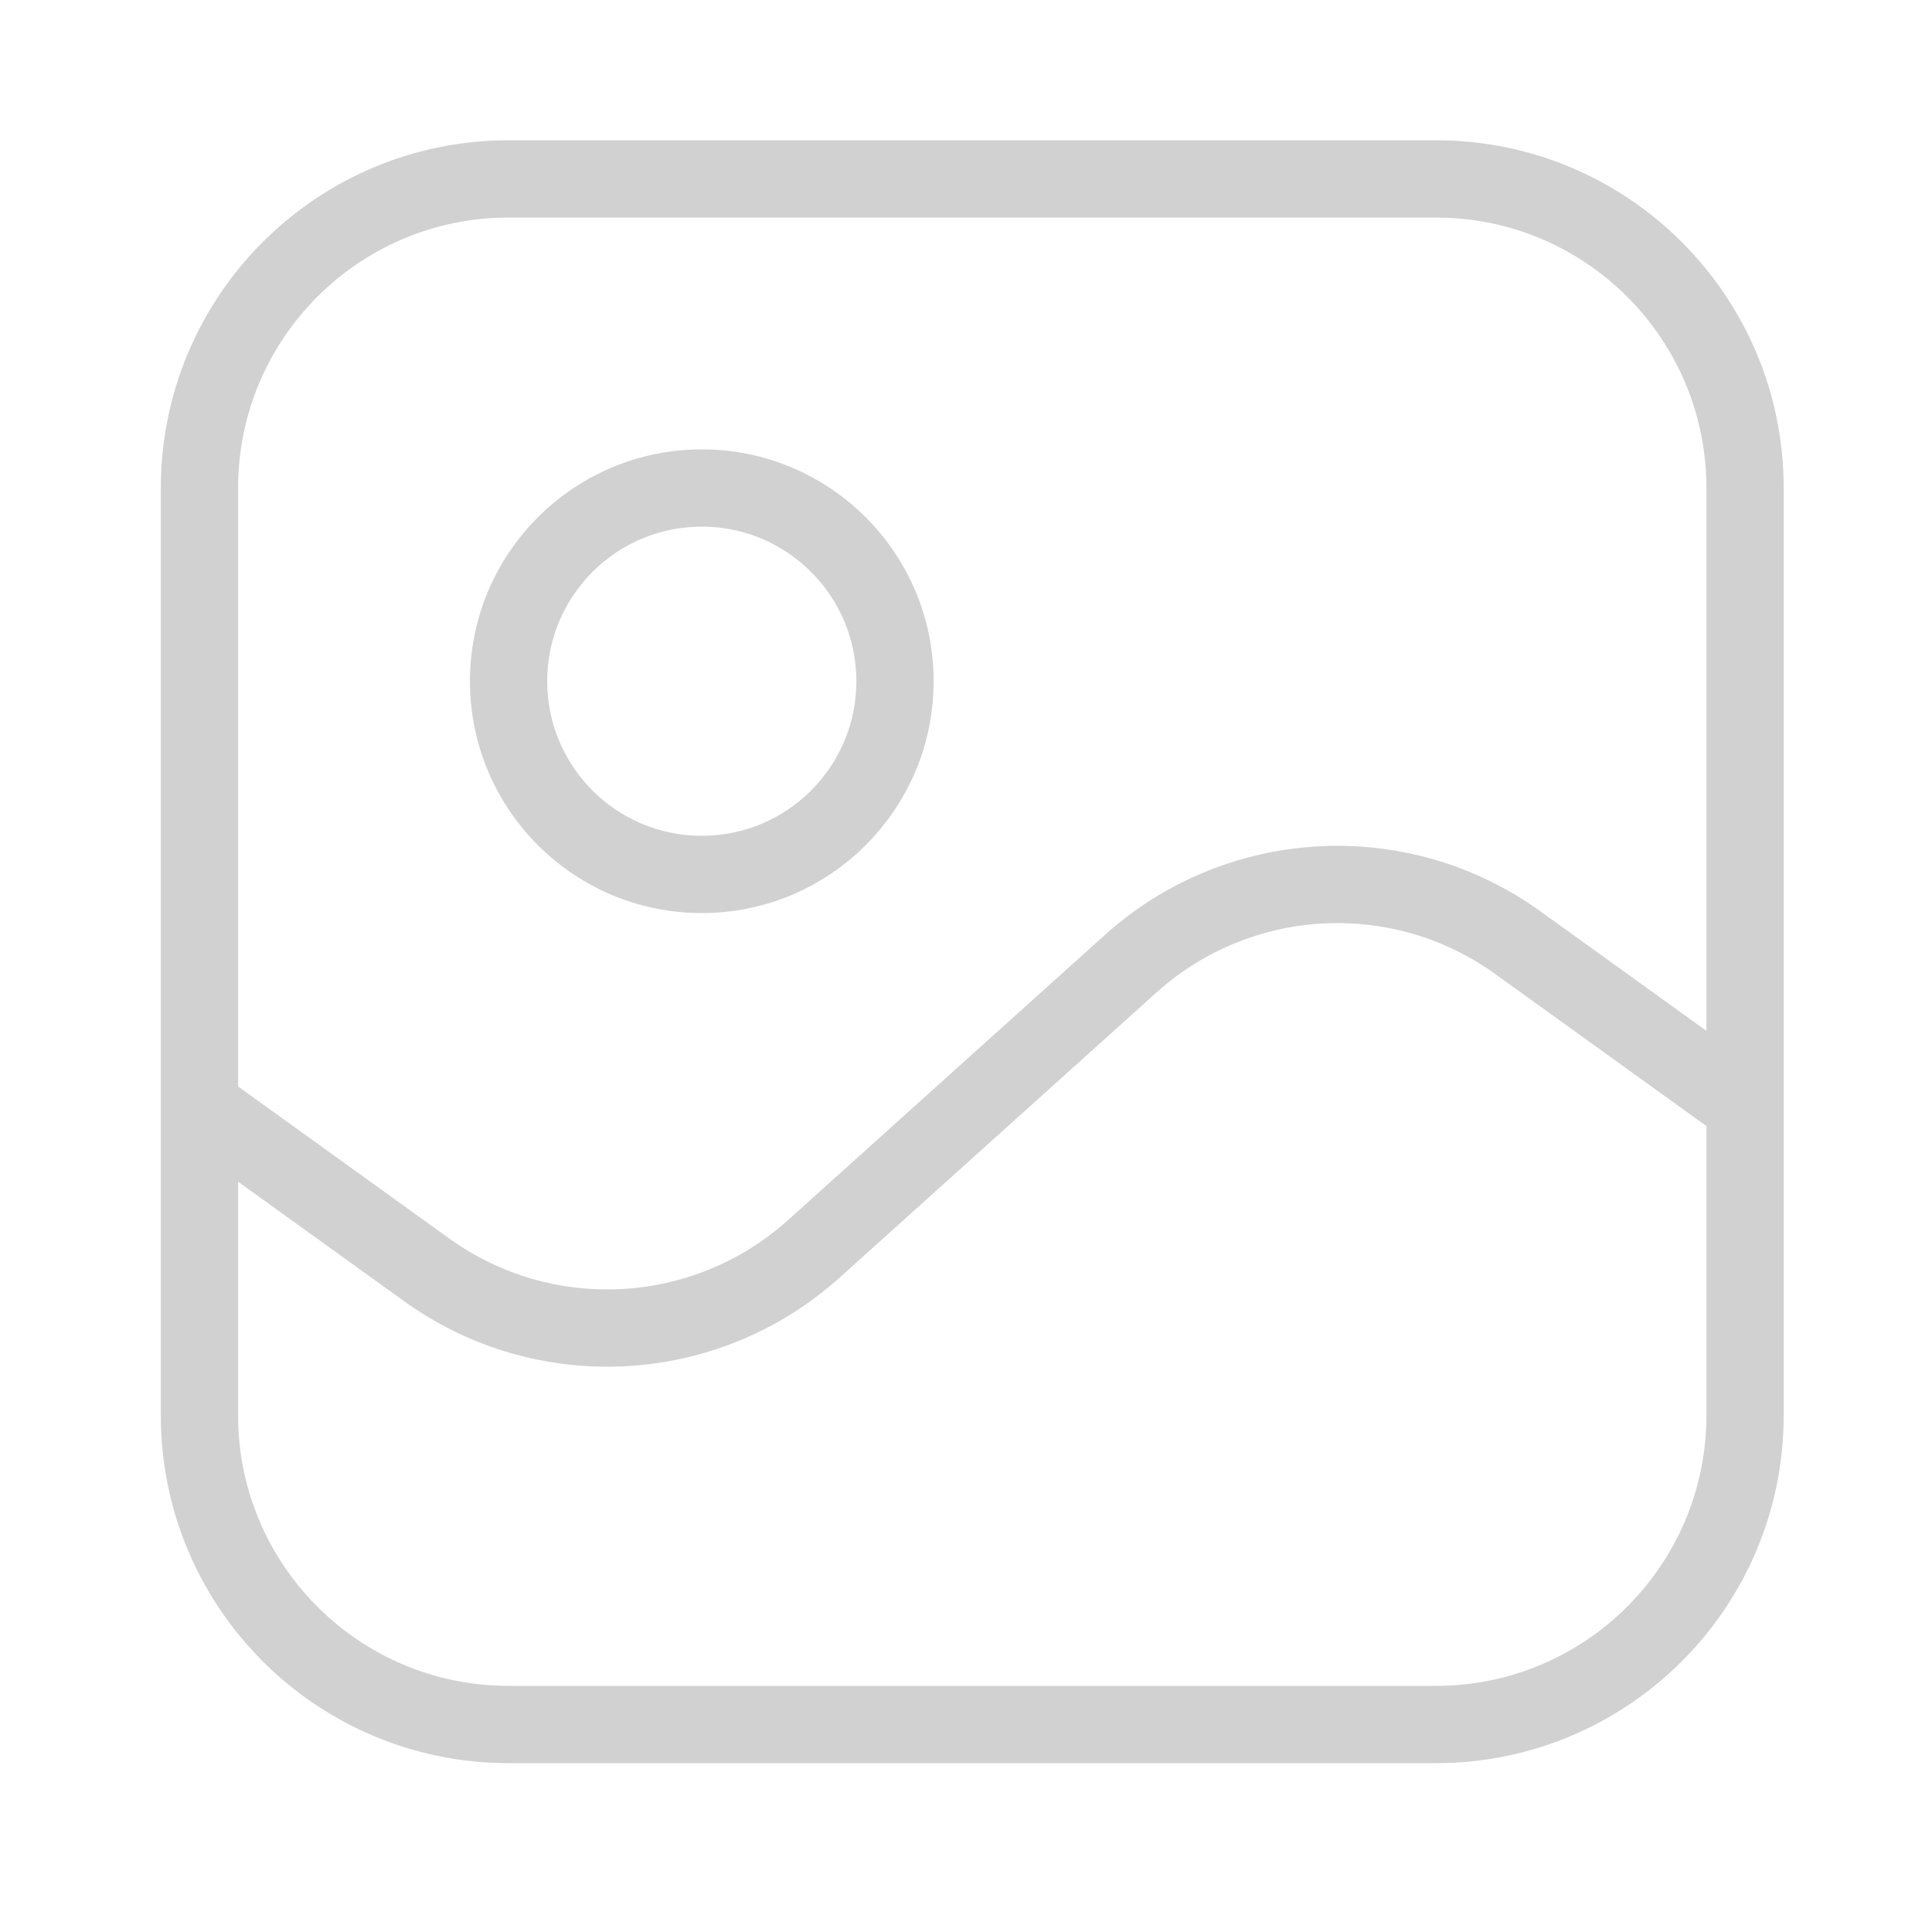 <svg width="25" height="25" viewBox="0 0 25 25" fill="none" xmlns="http://www.w3.org/2000/svg">
<path d="M22.581 14.315L19.642 12.199C18.115 11.099 16.028 11.213 14.629 12.472L10.533 16.158C9.134 17.417 7.047 17.531 5.52 16.431L2.581 14.315M6.581 22.315H18.581C20.79 22.315 22.581 20.524 22.581 18.315V6.315C22.581 4.106 20.79 2.315 18.581 2.315H6.581C4.372 2.315 2.581 4.106 2.581 6.315V18.315C2.581 20.524 4.372 22.315 6.581 22.315ZM11.581 8.815C11.581 10.196 10.462 11.315 9.081 11.315C7.7 11.315 6.581 10.196 6.581 8.815C6.581 7.434 7.7 6.315 9.081 6.315C10.462 6.315 11.581 7.434 11.581 8.815Z" stroke="#D1D1D1" stroke-linecap="round"/>
</svg>
